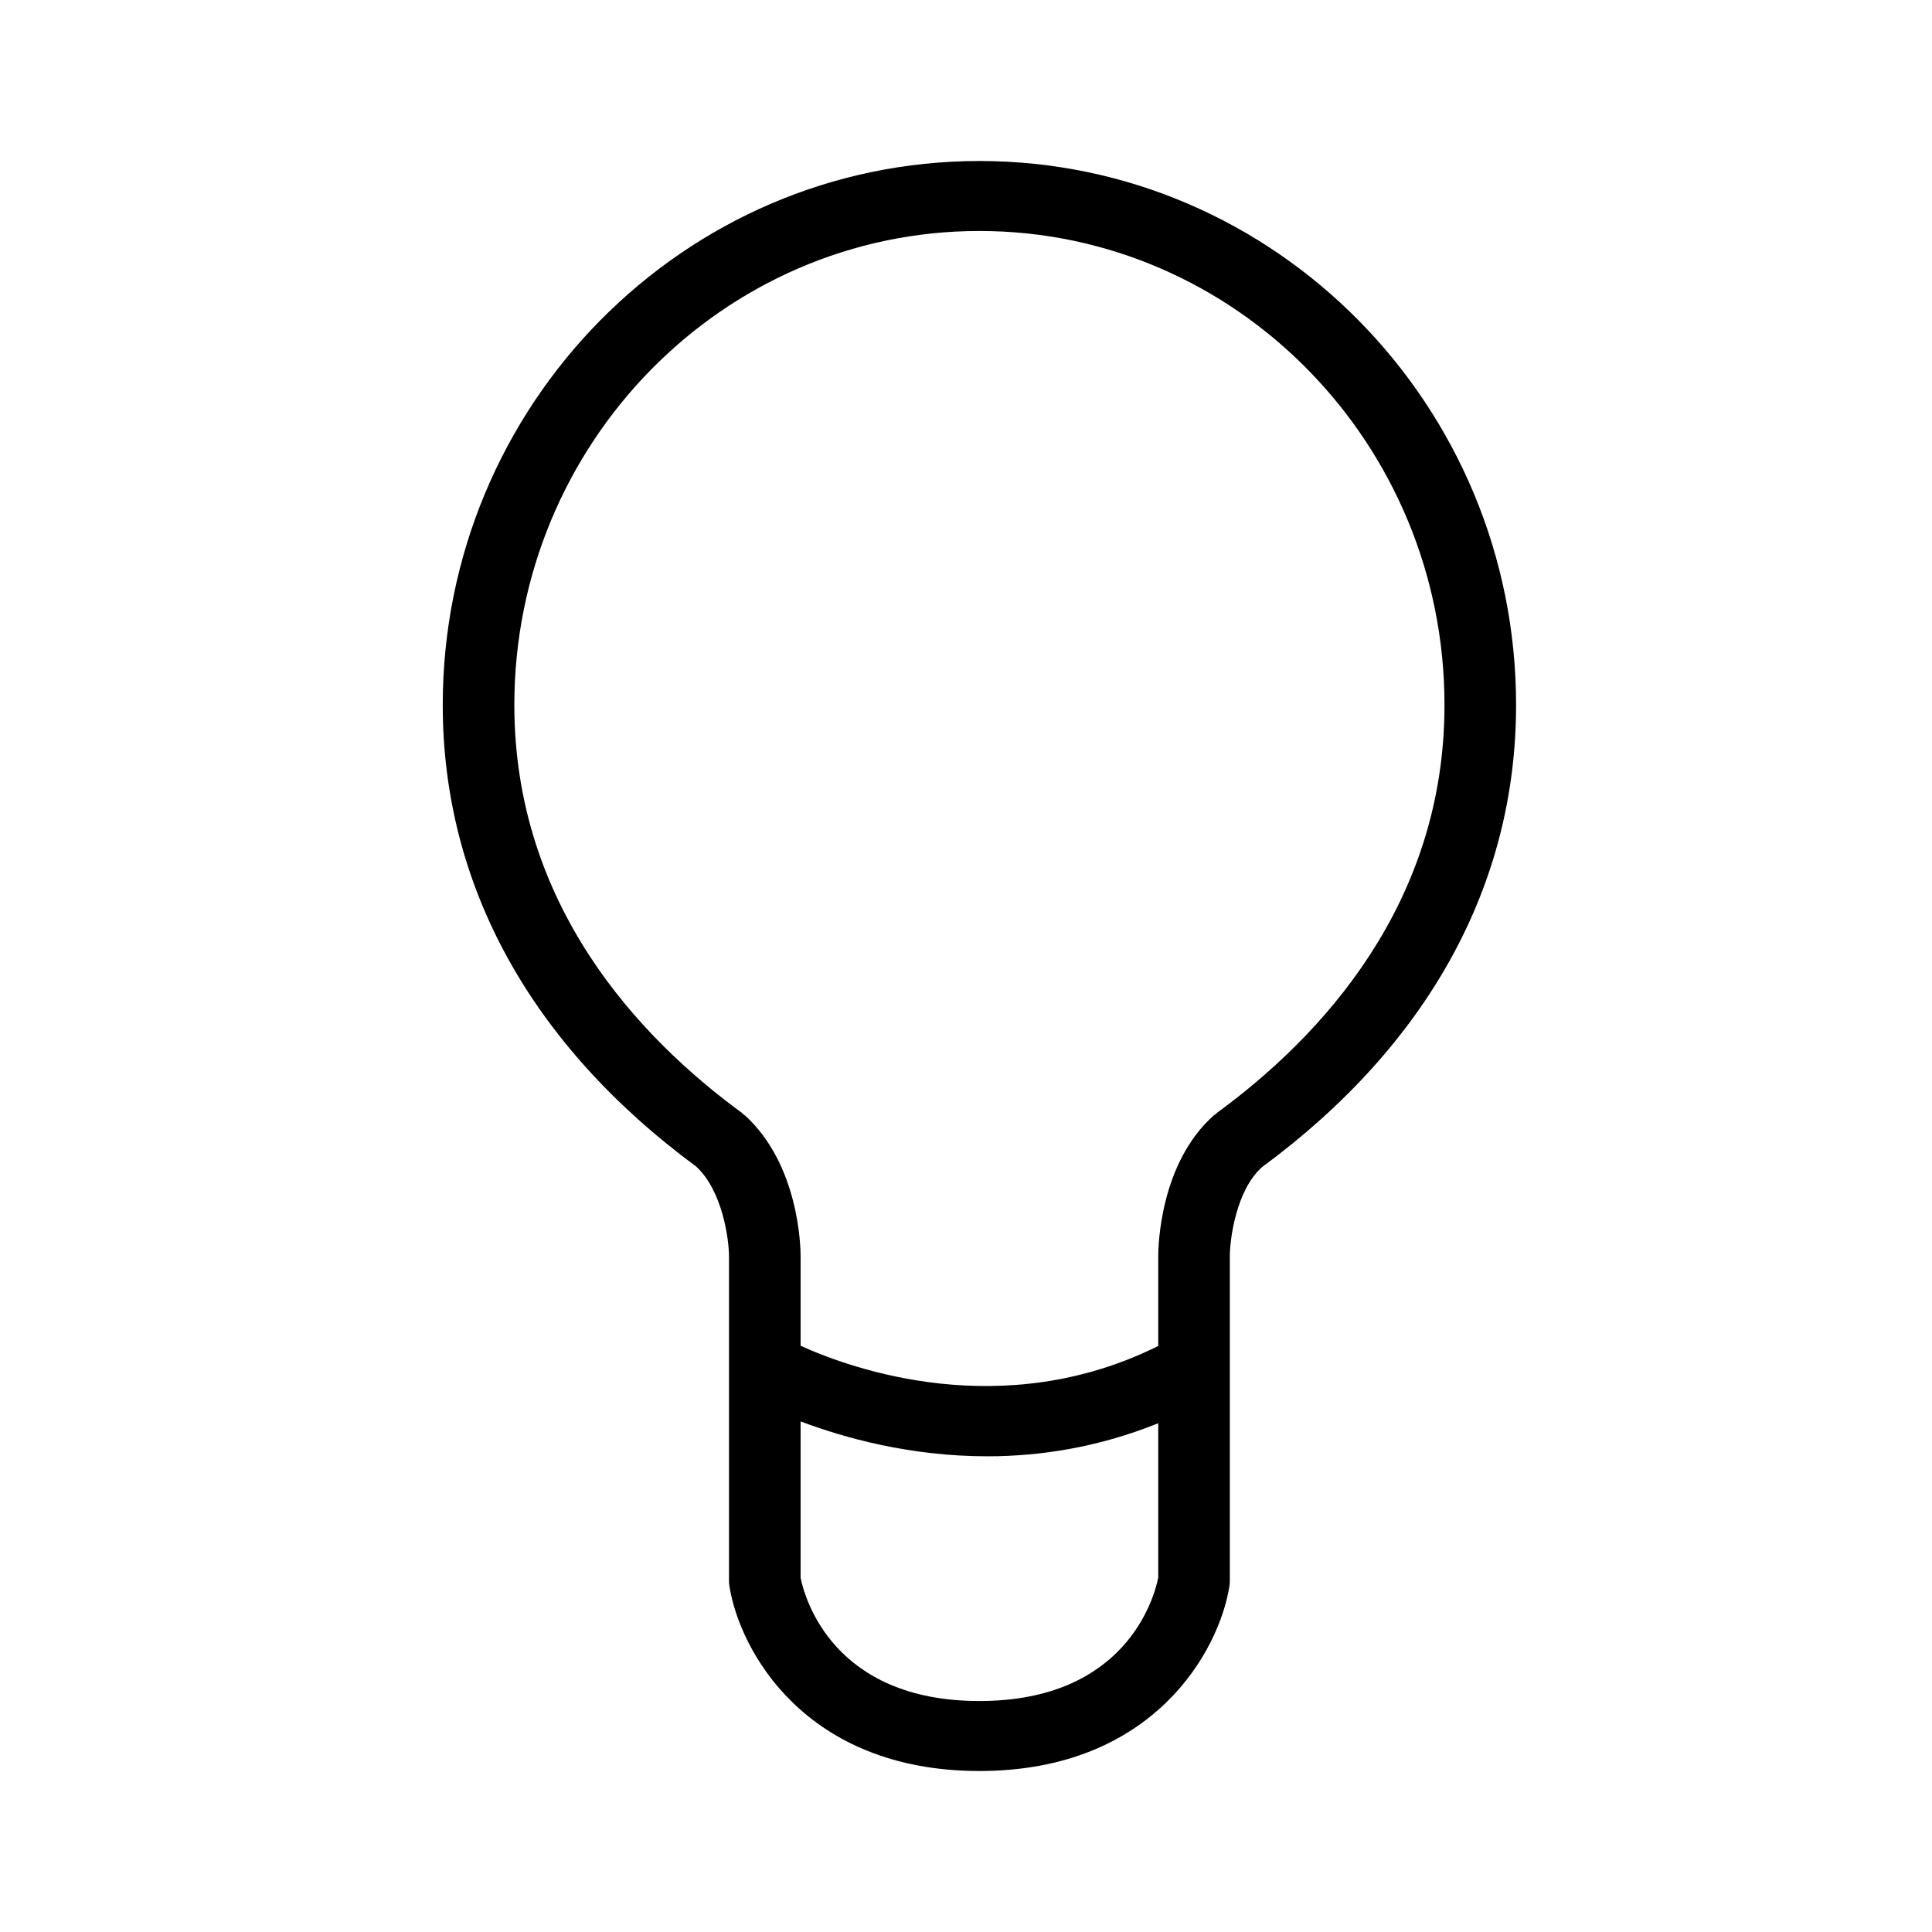 <svg width="18" height="18" viewBox="0 0 18 18" fill="currentColor" xmlns="http://www.w3.org/2000/svg">
<path fill-rule="evenodd" clip-rule="evenodd" d="M11.759 10.873C11.514 11.089 11.458 11.556 11.458 11.702V14.729C11.458 14.746 11.457 14.763 11.454 14.779C11.36 15.374 10.752 16.5 9.125 16.5C7.498 16.5 6.89 15.374 6.796 14.779C6.793 14.763 6.792 14.746 6.792 14.729V11.703C6.791 11.548 6.733 11.097 6.487 10.869C4.942 9.73 4.125 8.243 4.125 6.568C4.125 3.774 6.368 1.5 9.125 1.5C11.882 1.5 14.125 3.774 14.125 6.568C14.125 8.245 13.306 9.733 11.759 10.873ZM9.125 15.848C10.486 15.848 10.752 14.892 10.791 14.699V13.26C10.236 13.484 9.694 13.568 9.2 13.568C8.476 13.568 7.862 13.395 7.459 13.243V14.7C7.497 14.887 7.76 15.848 9.125 15.848ZM9.125 2.152C6.736 2.152 4.792 4.133 4.792 6.568C4.792 8.428 5.945 9.661 6.913 10.369C6.919 10.373 6.921 10.379 6.926 10.383C6.931 10.387 6.937 10.388 6.942 10.393C7.444 10.853 7.459 11.616 7.459 11.702V12.538C7.933 12.754 9.343 13.261 10.791 12.54V11.702C10.791 11.615 10.806 10.834 11.313 10.388C11.318 10.385 11.322 10.384 11.326 10.381C11.33 10.377 11.332 10.372 11.337 10.369C12.305 9.661 13.458 8.428 13.458 6.568C13.458 4.133 11.514 2.152 9.125 2.152Z" fill="currentColor"/>
</svg>
